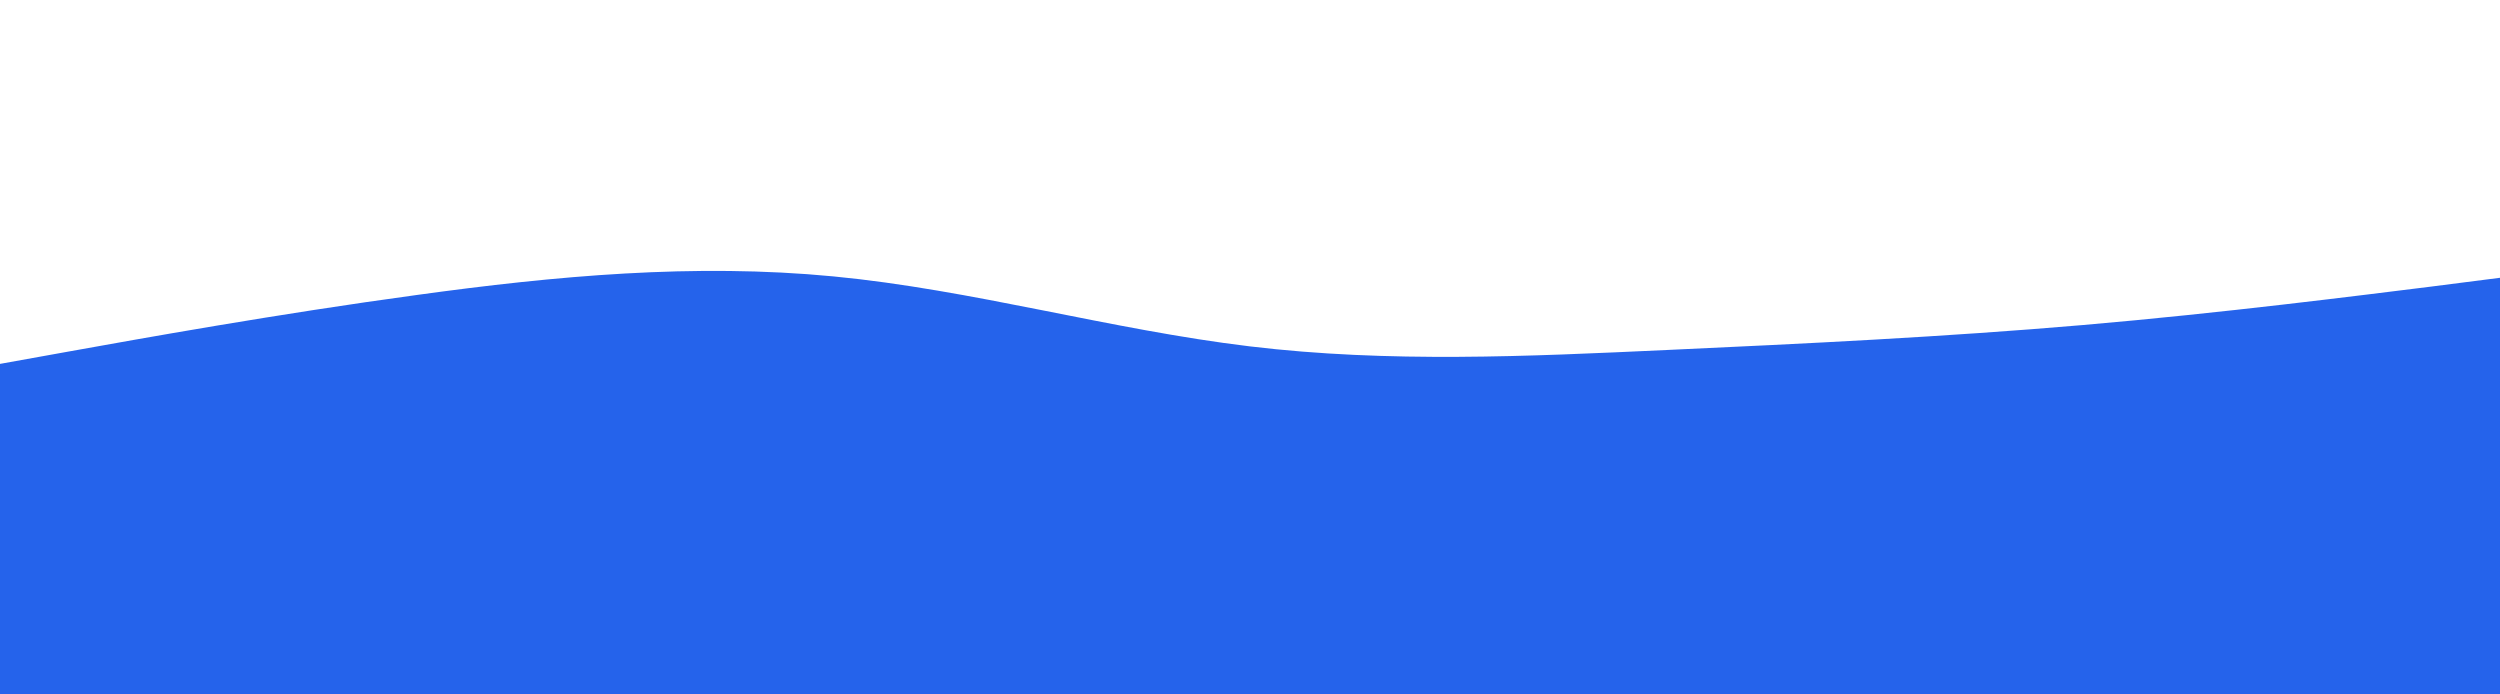 <svg id="visual" viewBox="0 0 900 250" width="900" height="250" xmlns="http://www.w3.org/2000/svg" xmlns:xlink="http://www.w3.org/1999/xlink" version="1.1"><path d="M0 131L25 126.5C50 122 100 113 150 106.2C200 99.3 250 94.7 300 99.5C350 104.3 400 118.7 450 124.7C500 130.7 550 128.3 600 126C650 123.7 700 121.3 750 117C800 112.7 850 106.3 875 103.2L900 100L900 251L875 251C850 251 800 251 750 251C700 251 650 251 600 251C550 251 500 251 450 251C400 251 350 251 300 251C250 251 200 251 150 251C100 251 50 251 25 251L0 251Z" fill="#2563eb" stroke-linecap="round" stroke-linejoin="miter"></path></svg>